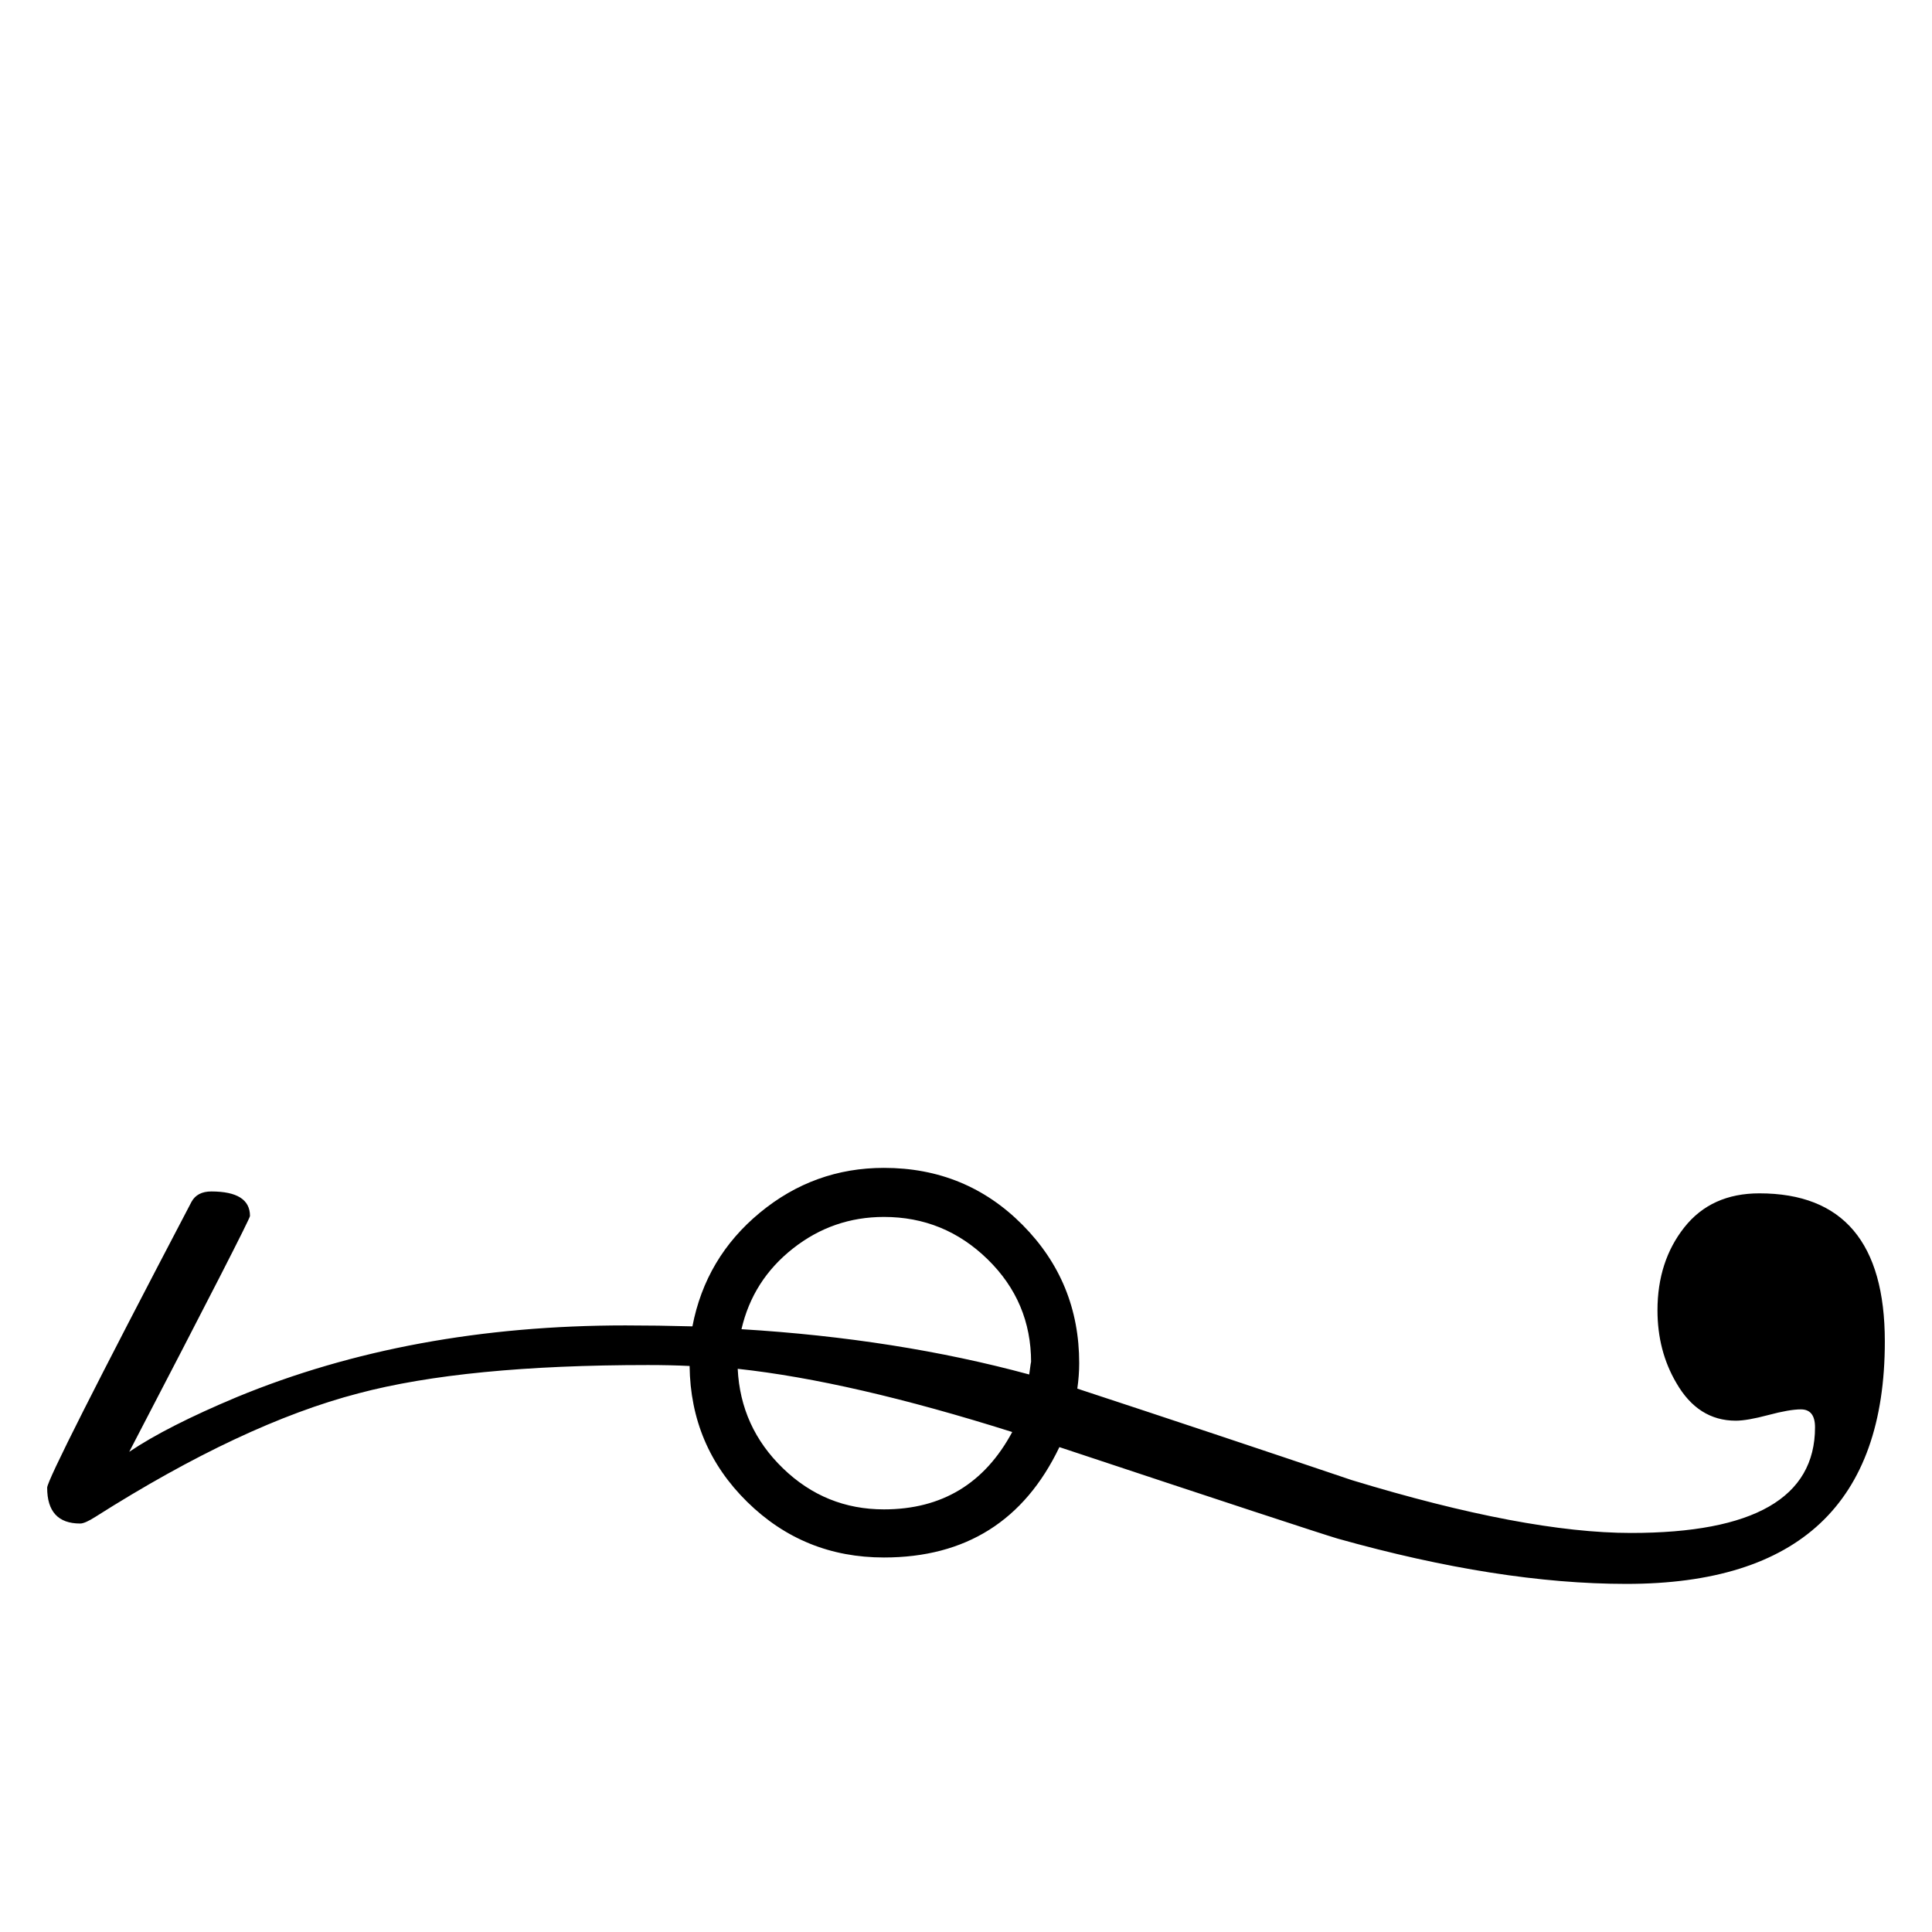 <?xml version="1.0" standalone="no"?>
<!DOCTYPE svg PUBLIC "-//W3C//DTD SVG 1.1//EN" "http://www.w3.org/Graphics/SVG/1.1/DTD/svg11.dtd" >
<svg viewBox="0 -442 2048 2048">
  <g transform="matrix(1 0 0 -1 0 1606)">
   <path fill="currentColor"
d="M1998 626q0 -257 -274 -257q-135 0 -306 48q-30 9 -295 97q-56 -117 -186 -117q-85 0 -145 59t-61 144q-20 1 -44 1q-194 0 -307 -30q-123 -32 -279 -131q-11 -7 -16 -7q-35 0 -35 38q0 11 153 303q6 11 21 11q41 0 41 -26q0 -4 -128 -250q40 27 114 58q184 76 412 76
q34 0 71 -1q14 73 71.5 120.5t131.5 47.5q87 0 147 -60.5t60 -146.5q0 -13 -2 -27q146 -48 291 -97q184 -56 296 -56q195 0 195 112q0 19 -15 19q-12 0 -34.5 -6t-34.5 -6q-40 0 -63 40q-20 34 -20 77q0 52 28.5 88t79.5 36q133 0 133 -157zM1093 604q0 64 -46 109t-110 45
q-54 0 -96.5 -33.5t-54.5 -85.5q165 -10 305 -48q2 15 2 13zM1073 530q-171 54 -291 67q3 -62 48 -105.5t107 -43.5q92 0 136 82z" />
  </g>

</svg>
